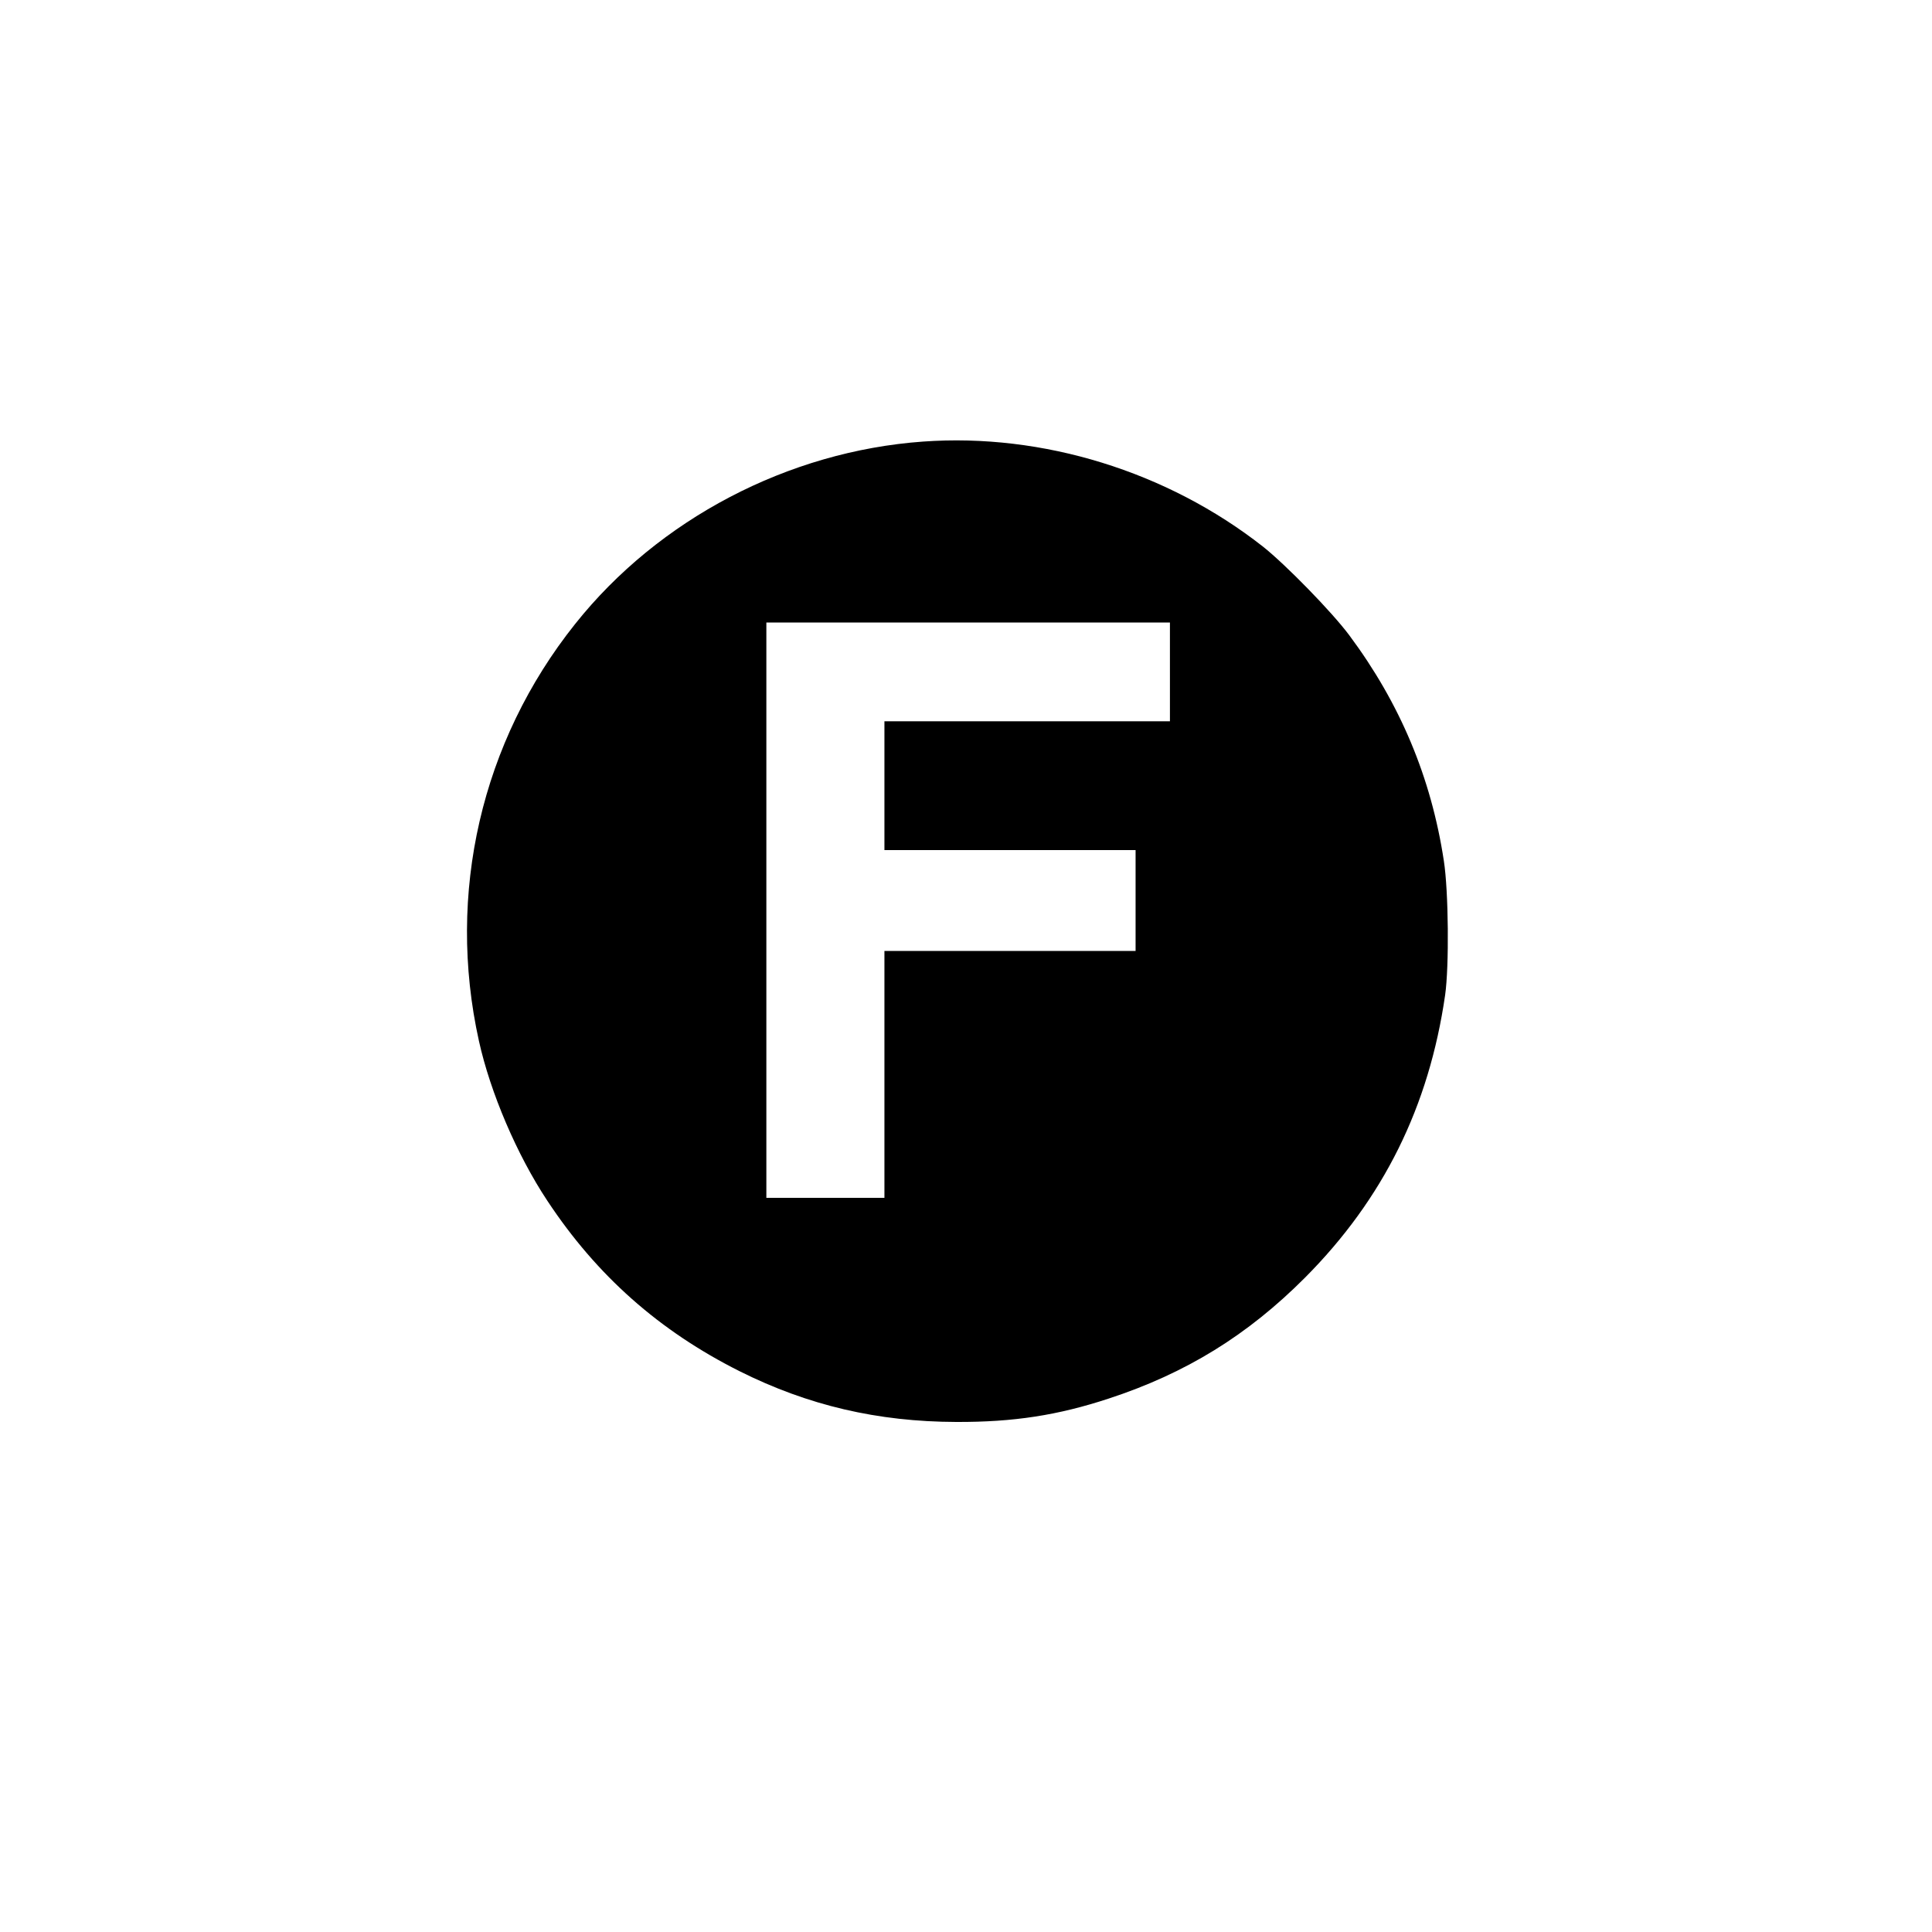 <?xml version="1.0" standalone="no"?>
<!DOCTYPE svg PUBLIC "-//W3C//DTD SVG 20010904//EN"
 "http://www.w3.org/TR/2001/REC-SVG-20010904/DTD/svg10.dtd">
<svg version="1.0" xmlns="http://www.w3.org/2000/svg"
 width="900pt" height="900pt" viewBox="0 0 900 900"
 preserveAspectRatio="xMidYMid meet">
<g transform="translate(0,900) scale(0.1,-0.1)"
fill="#000000" stroke="none">
<path d="M4300 6943 c-628 -45 -1232 -361 -1621 -850 -437 -548 -600 -1255
-448 -1942 53 -240 177 -531 319 -745 230 -348 521 -606 896 -794 318 -159
642 -235 1009 -236 267 -1 473 31 710 109 360 118 647 295 915 564 364 366
577 796 652 1316 19 134 16 483 -6 625 -59 388 -204 733 -440 1050 -81 109
-297 330 -403 414 -446 350 -1026 529 -1583 489z m1150 -1073 l0 -230 -665 0
-665 0 0 -300 0 -300 585 0 585 0 0 -235 0 -235 -585 0 -585 0 0 -575 0 -575
-275 0 -275 0 0 1340 0 1340 940 0 940 0 0 -230z"/>
</g>
</svg>
